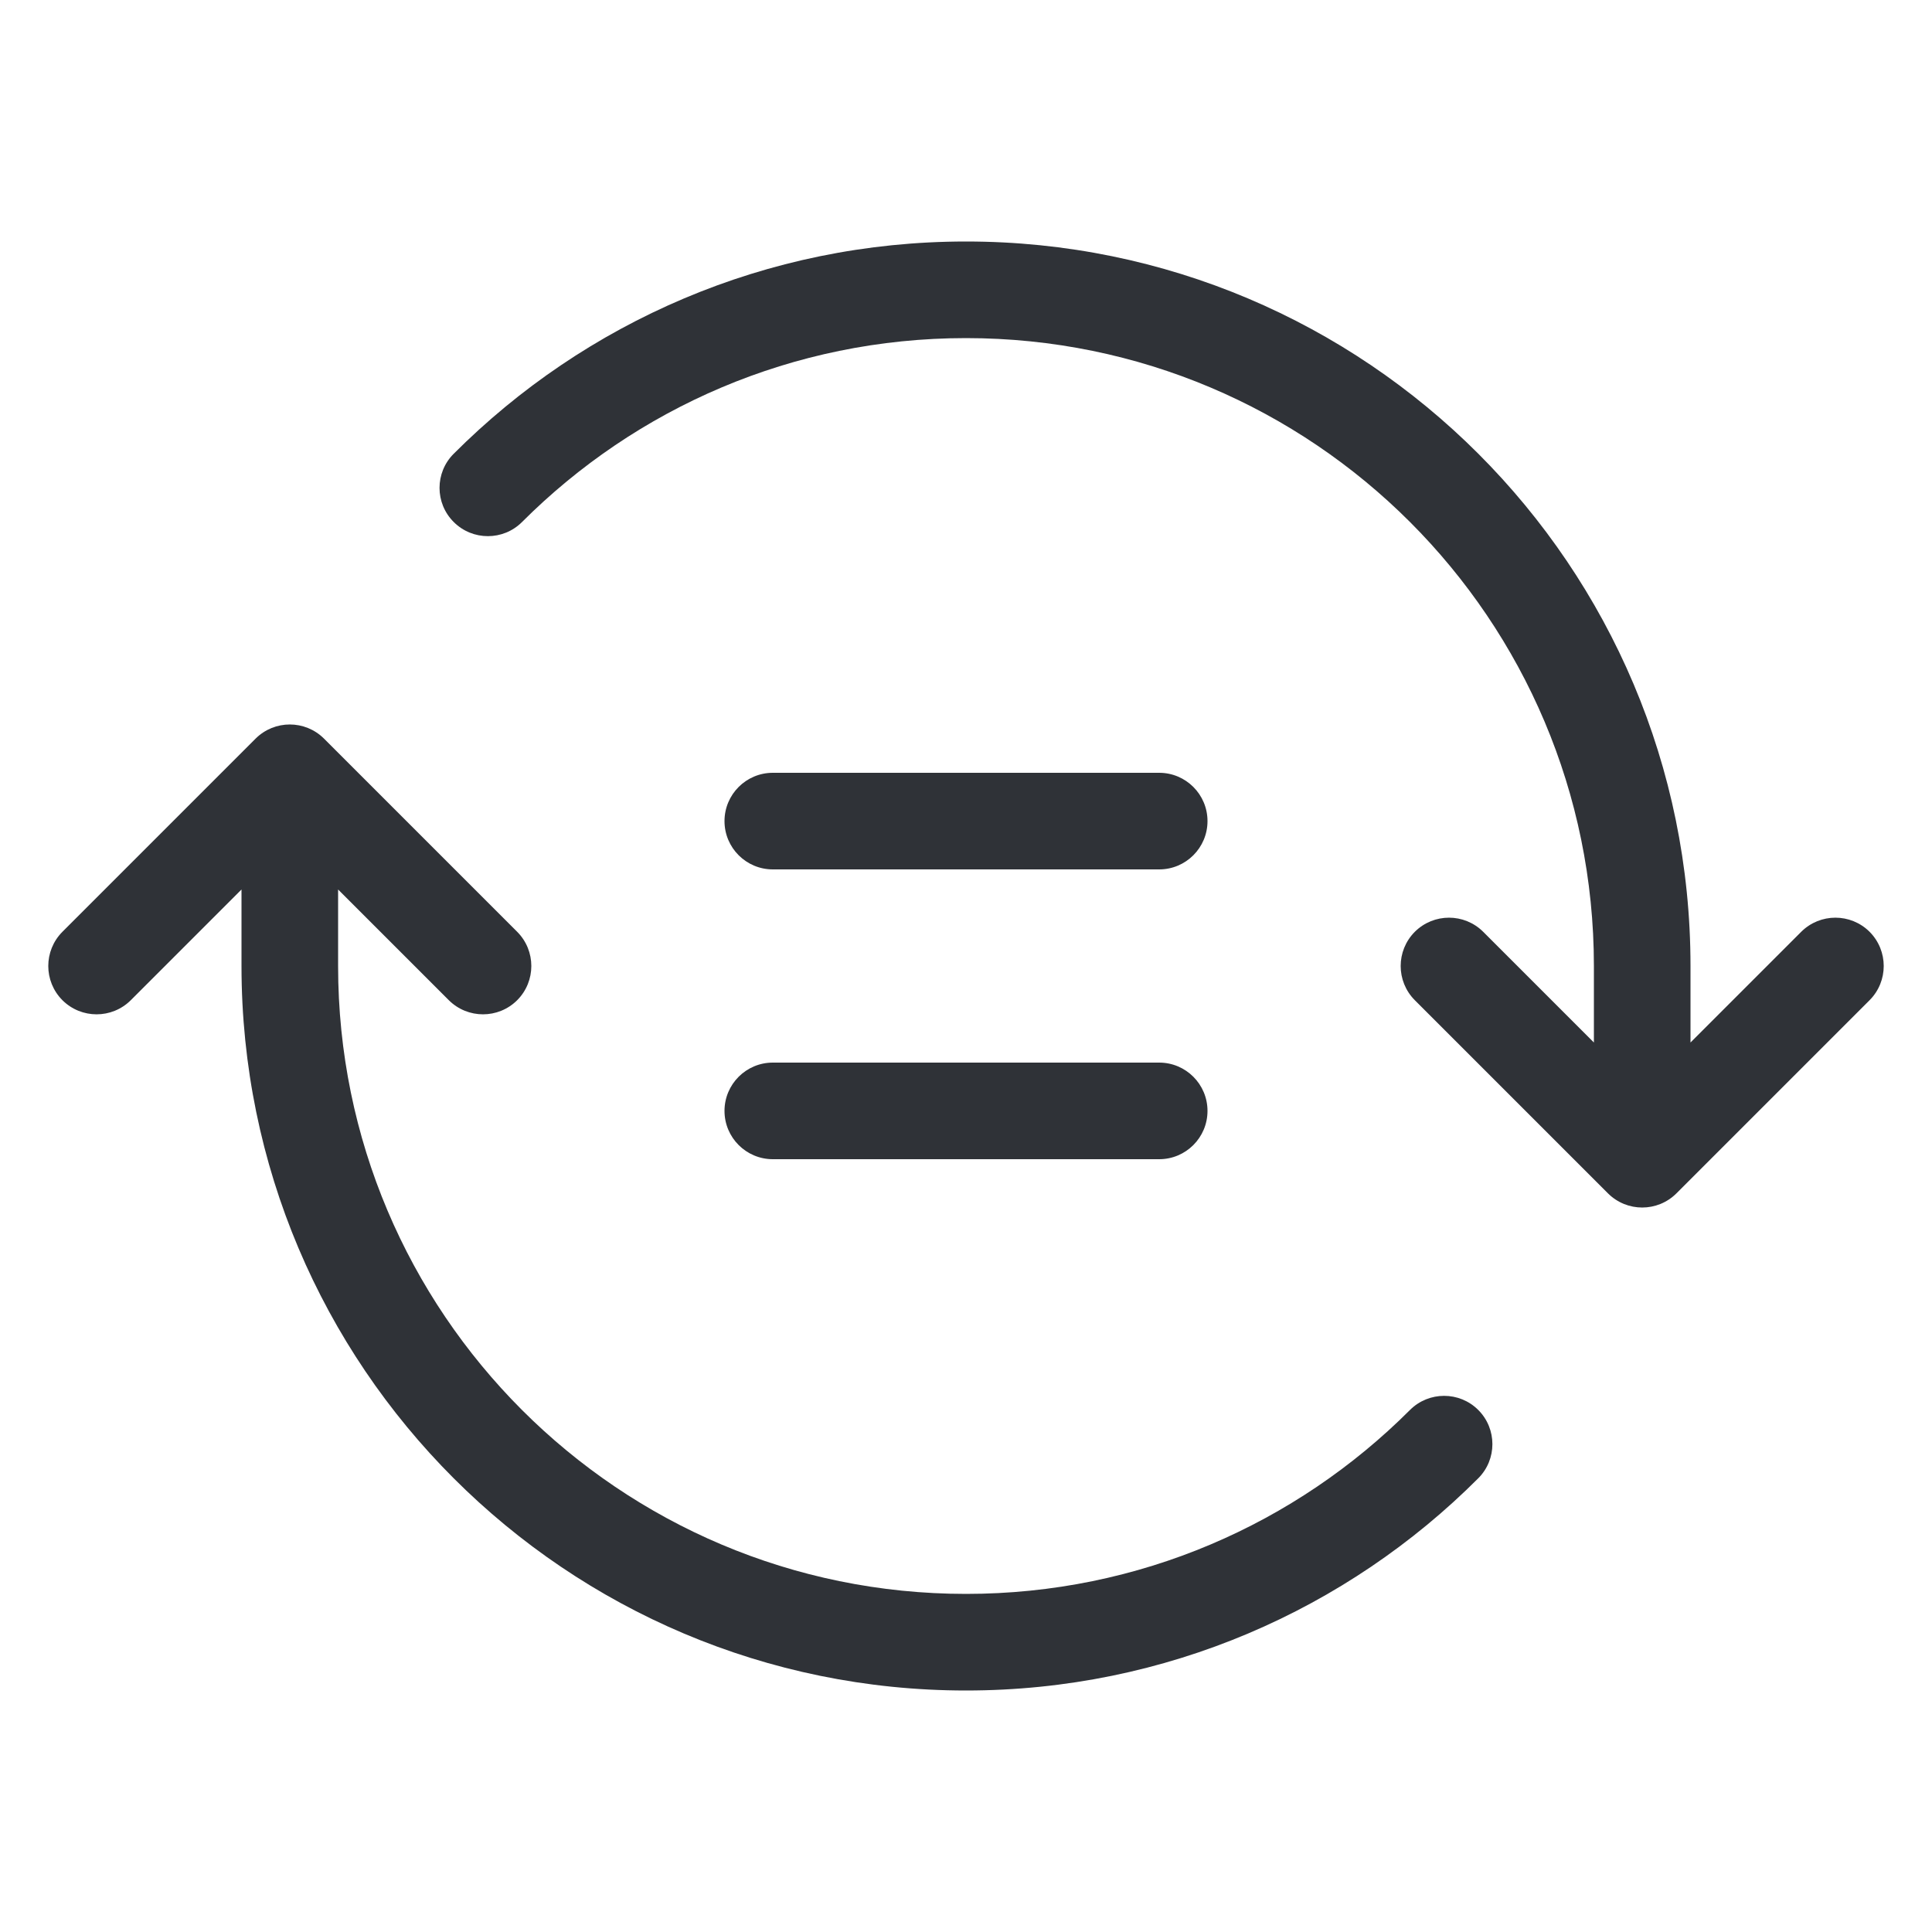 <svg width="20" height="20" viewBox="0 0 20 20" fill="none" xmlns="http://www.w3.org/2000/svg">
<path d="M3 10H2.5H3ZM3 8L3.354 7.646C3.158 7.451 2.842 7.451 2.646 7.646L3 8ZM4.646 10.354C4.842 10.549 5.158 10.549 5.354 10.354C5.549 10.158 5.549 9.842 5.354 9.646L4.646 10.354ZM0.646 9.646C0.451 9.842 0.451 10.158 0.646 10.354C0.842 10.549 1.158 10.549 1.354 10.354L0.646 9.646ZM15.303 15.303C15.498 15.108 15.498 14.791 15.303 14.596C15.108 14.401 14.791 14.401 14.596 14.596L15.303 15.303ZM17 12L16.646 12.354C16.842 12.549 17.158 12.549 17.354 12.354L17 12ZM15.354 9.646C15.158 9.451 14.842 9.451 14.646 9.646C14.451 9.842 14.451 10.158 14.646 10.354L15.354 9.646ZM19.354 10.354C19.549 10.158 19.549 9.842 19.354 9.646C19.158 9.451 18.842 9.451 18.646 9.646L19.354 10.354ZM4.697 4.697C4.501 4.892 4.501 5.209 4.697 5.404C4.892 5.599 5.209 5.599 5.404 5.404L4.697 4.697ZM8 8C7.724 8 7.5 8.224 7.5 8.5C7.5 8.776 7.724 9 8 9V8ZM12 9C12.276 9 12.5 8.776 12.5 8.5C12.5 8.224 12.276 8 12 8V9ZM8 11C7.724 11 7.5 11.224 7.5 11.5C7.5 11.776 7.724 12 8 12V11ZM12 12C12.276 12 12.5 11.776 12.5 11.5C12.5 11.224 12.276 11 12 11V12ZM3.5 10L3.5 8H2.5L2.5 10H3.5ZM2.646 8.354L4.646 10.354L5.354 9.646L3.354 7.646L2.646 8.354ZM2.646 7.646L0.646 9.646L1.354 10.354L3.354 8.354L2.646 7.646ZM10 16.5C6.41 16.5 3.5 13.59 3.5 10H2.5C2.5 14.142 5.858 17.5 10 17.5V16.5ZM14.596 14.596C13.419 15.773 11.795 16.5 10 16.5V17.5C12.071 17.5 13.947 16.66 15.303 15.303L14.596 14.596ZM16.5 10V12H17.5V10H16.5ZM17.354 11.646L15.354 9.646L14.646 10.354L16.646 12.354L17.354 11.646ZM17.354 12.354L19.354 10.354L18.646 9.646L16.646 11.646L17.354 12.354ZM10 3.5C13.59 3.5 16.5 6.41 16.5 10H17.5C17.5 5.858 14.142 2.5 10 2.5V3.5ZM5.404 5.404C6.581 4.227 8.205 3.5 10 3.5V2.5C7.929 2.5 6.053 3.34 4.697 4.697L5.404 5.404ZM8 9H12V8H8V9ZM8 12H12V11H8V12Z" fill="#2F3237"/>
</svg>
